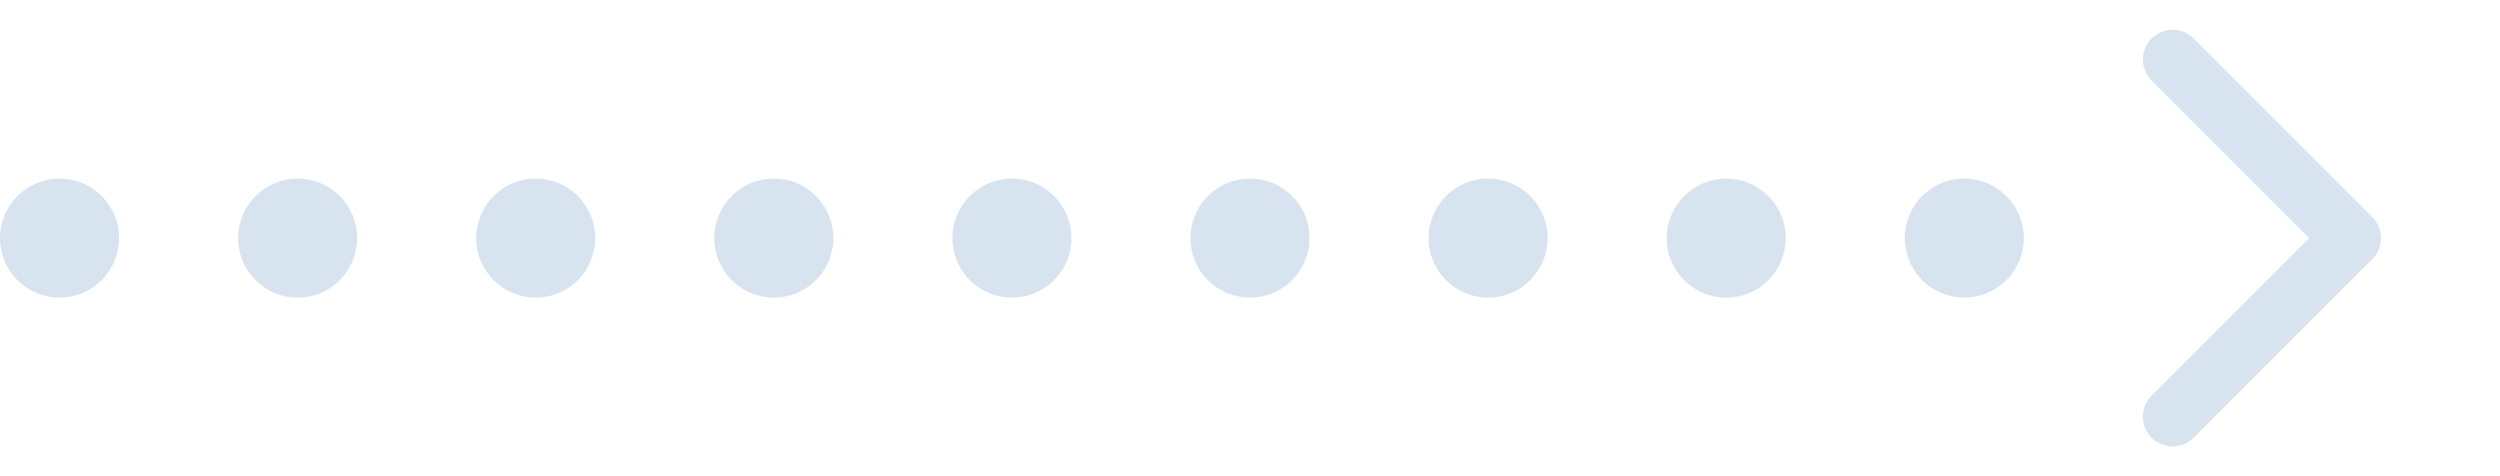 <svg width="84" height="16" viewBox="0 0 84 16" fill="none" xmlns="http://www.w3.org/2000/svg">
<path d="M73 2L79 8L73 14" stroke="#D7E4F0" stroke-width="2" stroke-linecap="round" stroke-linejoin="round"/>
<circle cx="66" cy="8" r="2" fill="#D7E4F0"/>
<circle cx="58" cy="8" r="2" fill="#D7E4F0"/>
<circle cx="50" cy="8" r="2" fill="#D7E4F0"/>
<circle cx="42" cy="8" r="2" fill="#D7E4F0"/>
<circle cx="34" cy="8" r="2" fill="#D7E4F0"/>
<circle cx="26" cy="8" r="2" fill="#D7E4F0"/>
<circle cx="18" cy="8" r="2" fill="#D7E4F0"/>
<circle cx="10" cy="8" r="2" fill="#D7E4F0"/>
<circle cx="2" cy="8" r="2" fill="#D7E4F0"/>
</svg>

